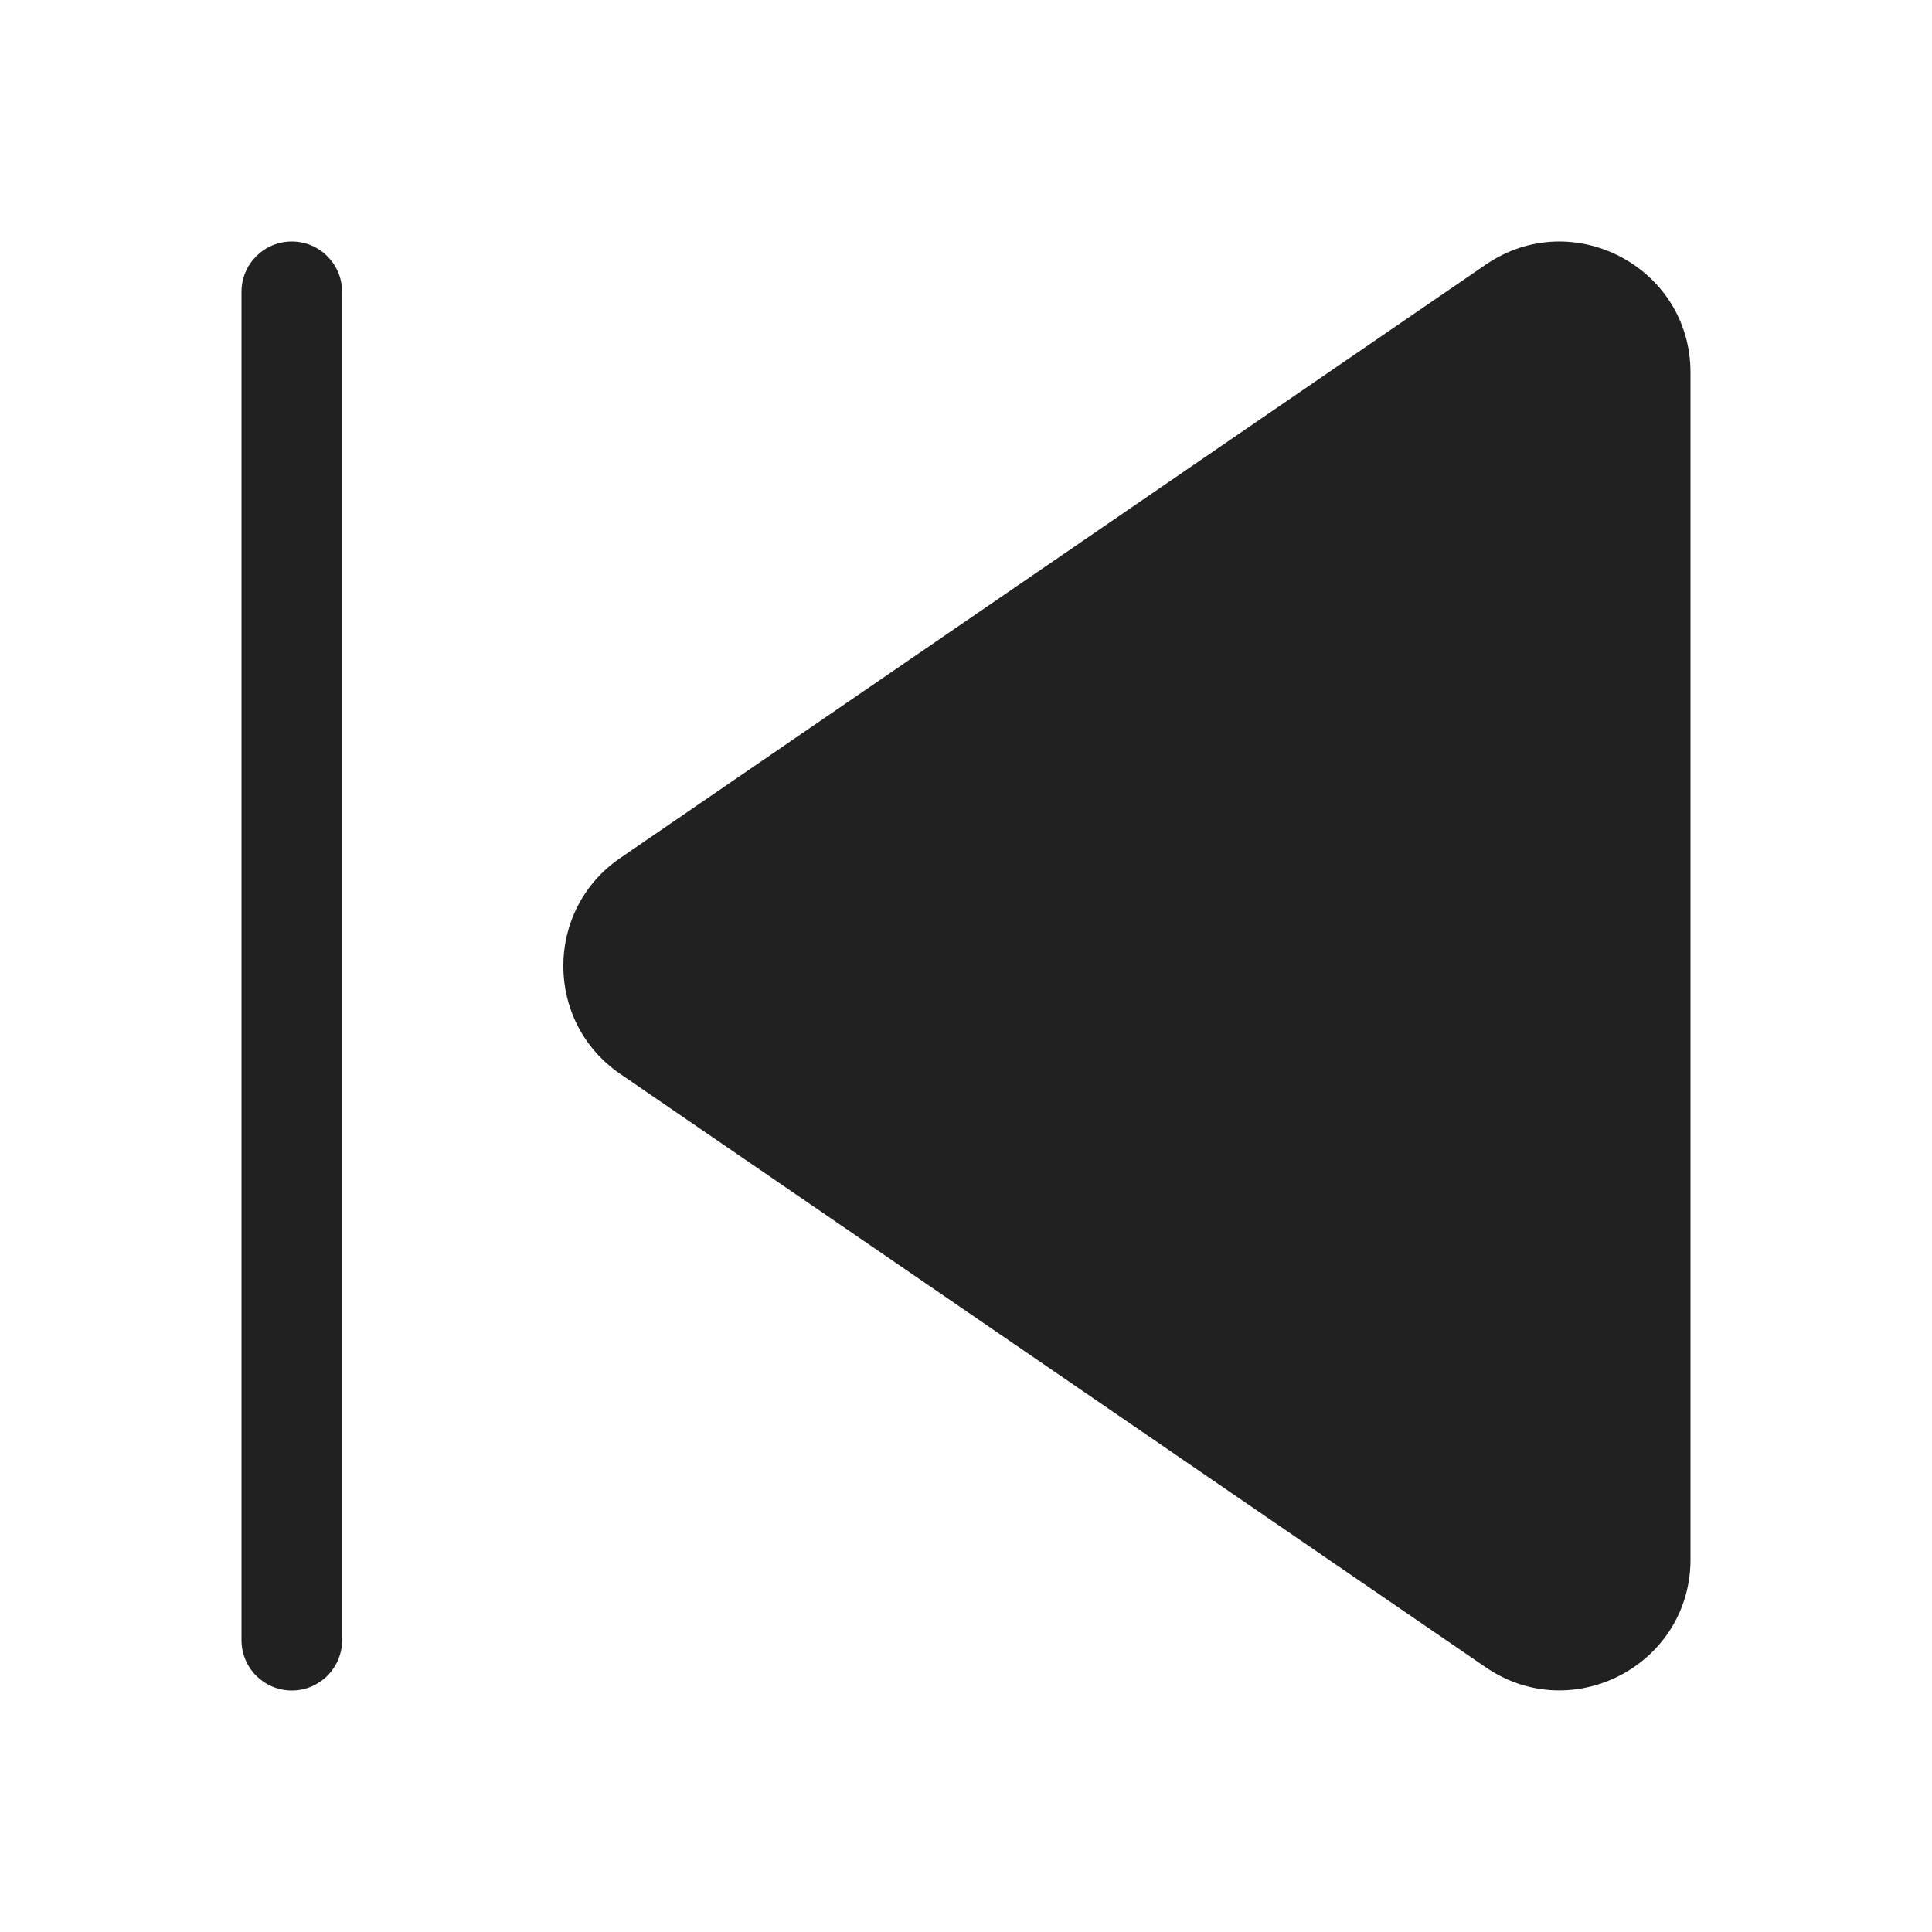 <svg width="48" height="48" viewBox="0 0 48 48" fill="none" xmlns="http://www.w3.org/2000/svg">
<path d="M7.25 6C7.94 6 8.5 6.56 8.5 7.25V40.75C8.5 41.44 7.94 42 7.25 42C6.56 42 6 41.44 6 40.75V7.25C6 6.56 6.56 6 7.25 6ZM42 9.256C42 6.641 39.069 5.096 36.912 6.575L15.408 21.319C13.525 22.61 13.525 25.389 15.408 26.68L36.912 41.423C39.069 42.901 42 41.357 42 38.742V9.256Z" fill="#212121"/>
</svg>
